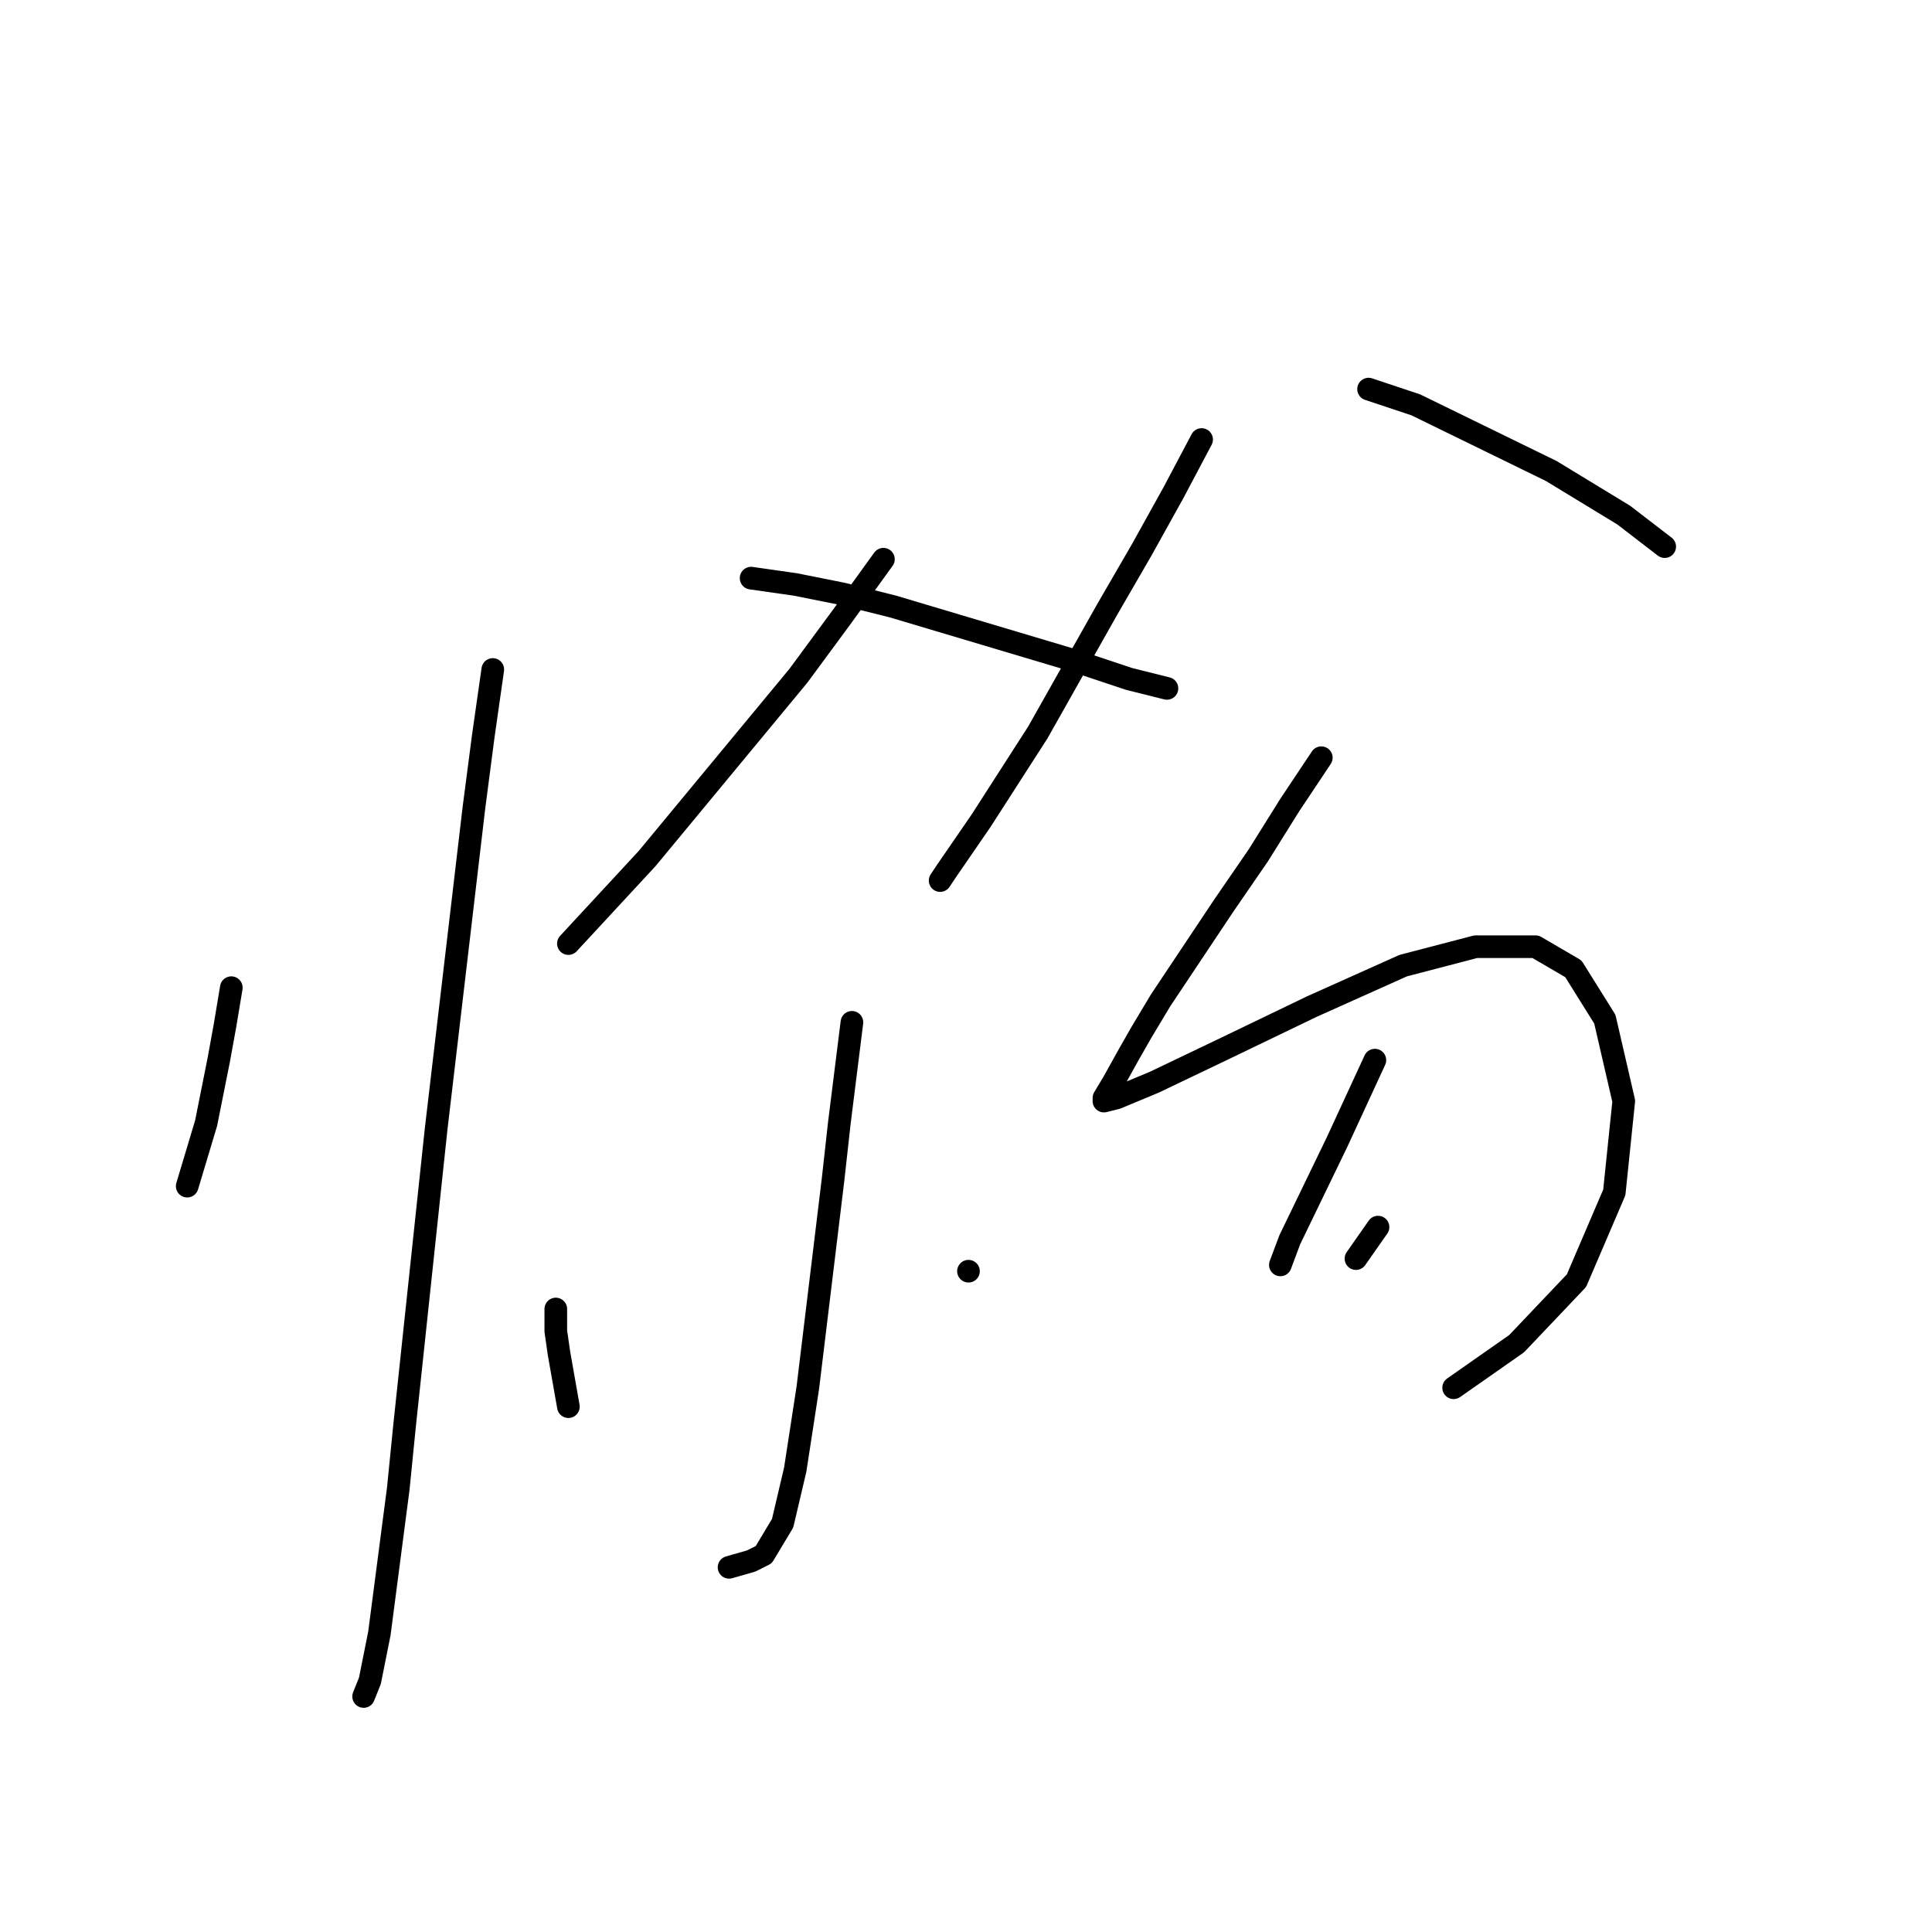 <?xml version="1.0" standalone="no"?>
    <svg width="256" height="256" xmlns="http://www.w3.org/2000/svg" version="1.1">
    <polyline stroke="black" stroke-width="3" stroke-linecap="round" fill="transparent" stroke-linejoin="round" points="30.65 130.872 29.815 135.881 28.98 140.473 27.311 148.821 24.806 157.17 24.806 157.17 " />
        <polyline stroke="black" stroke-width="3" stroke-linecap="round" fill="transparent" stroke-linejoin="round" points="65.297 88.711 64.045 97.477 62.792 107.078 60.288 128.367 57.783 149.656 55.696 169.276 53.609 188.895 52.774 197.244 50.269 216.445 49.017 222.707 48.182 224.794 48.182 224.794 " />
        <polyline stroke="black" stroke-width="3" stroke-linecap="round" fill="transparent" stroke-linejoin="round" points="117.058 74.101 111.632 81.615 105.788 89.546 85.751 113.757 75.315 125.028 75.315 125.028 " />
        <polyline stroke="black" stroke-width="3" stroke-linecap="round" fill="transparent" stroke-linejoin="round" points="99.526 76.606 105.37 77.441 111.632 78.693 118.311 80.363 142.104 87.459 149.618 89.964 154.627 91.216 154.627 91.216 " />
        <polyline stroke="black" stroke-width="3" stroke-linecap="round" fill="transparent" stroke-linejoin="round" points="112.884 135.464 112.049 142.143 111.214 148.821 110.38 156.335 108.71 170.111 107.04 183.886 105.37 194.739 103.701 201.835 101.196 206.01 99.526 206.844 96.604 207.679 96.604 207.679 " />
        <polyline stroke="black" stroke-width="3" stroke-linecap="round" fill="transparent" stroke-linejoin="round" points="73.646 173.45 73.646 176.372 74.063 179.294 75.315 186.39 75.315 186.39 " />
        <polyline stroke="black" stroke-width="3" stroke-linecap="round" fill="transparent" stroke-linejoin="round" points="128.329 168.441 128.329 168.441 " />
        <polyline stroke="black" stroke-width="3" stroke-linecap="round" fill="transparent" stroke-linejoin="round" points="159.219 58.239 155.462 65.335 151.288 72.849 146.696 80.78 137.513 97.06 129.999 108.748 125.407 115.427 124.572 116.679 124.572 116.679 " />
        <polyline stroke="black" stroke-width="3" stroke-linecap="round" fill="transparent" stroke-linejoin="round" points="181.343 51.56 187.604 53.647 205.554 62.413 215.155 68.257 220.582 72.431 220.582 72.431 " />
        <polyline stroke="black" stroke-width="3" stroke-linecap="round" fill="transparent" stroke-linejoin="round" points="175.081 100.399 170.907 106.661 166.733 113.34 162.141 120.019 153.792 132.542 151.288 136.716 149.618 139.638 147.531 143.395 146.279 145.482 146.279 145.899 147.948 145.482 152.958 143.395 162.559 138.803 173.829 133.376 185.935 127.95 195.536 125.445 203.467 125.445 208.476 128.367 212.65 135.046 215.155 145.899 213.903 158.005 208.893 169.693 200.962 178.042 192.614 183.886 192.614 183.886 " />
        <polyline stroke="black" stroke-width="3" stroke-linecap="round" fill="transparent" stroke-linejoin="round" points="182.178 140.473 177.169 151.326 170.907 164.266 169.655 167.606 169.655 167.606 " />
        <polyline stroke="black" stroke-width="3" stroke-linecap="round" fill="transparent" stroke-linejoin="round" points="182.595 162.597 179.673 166.771 179.673 166.771 " />
        </svg>